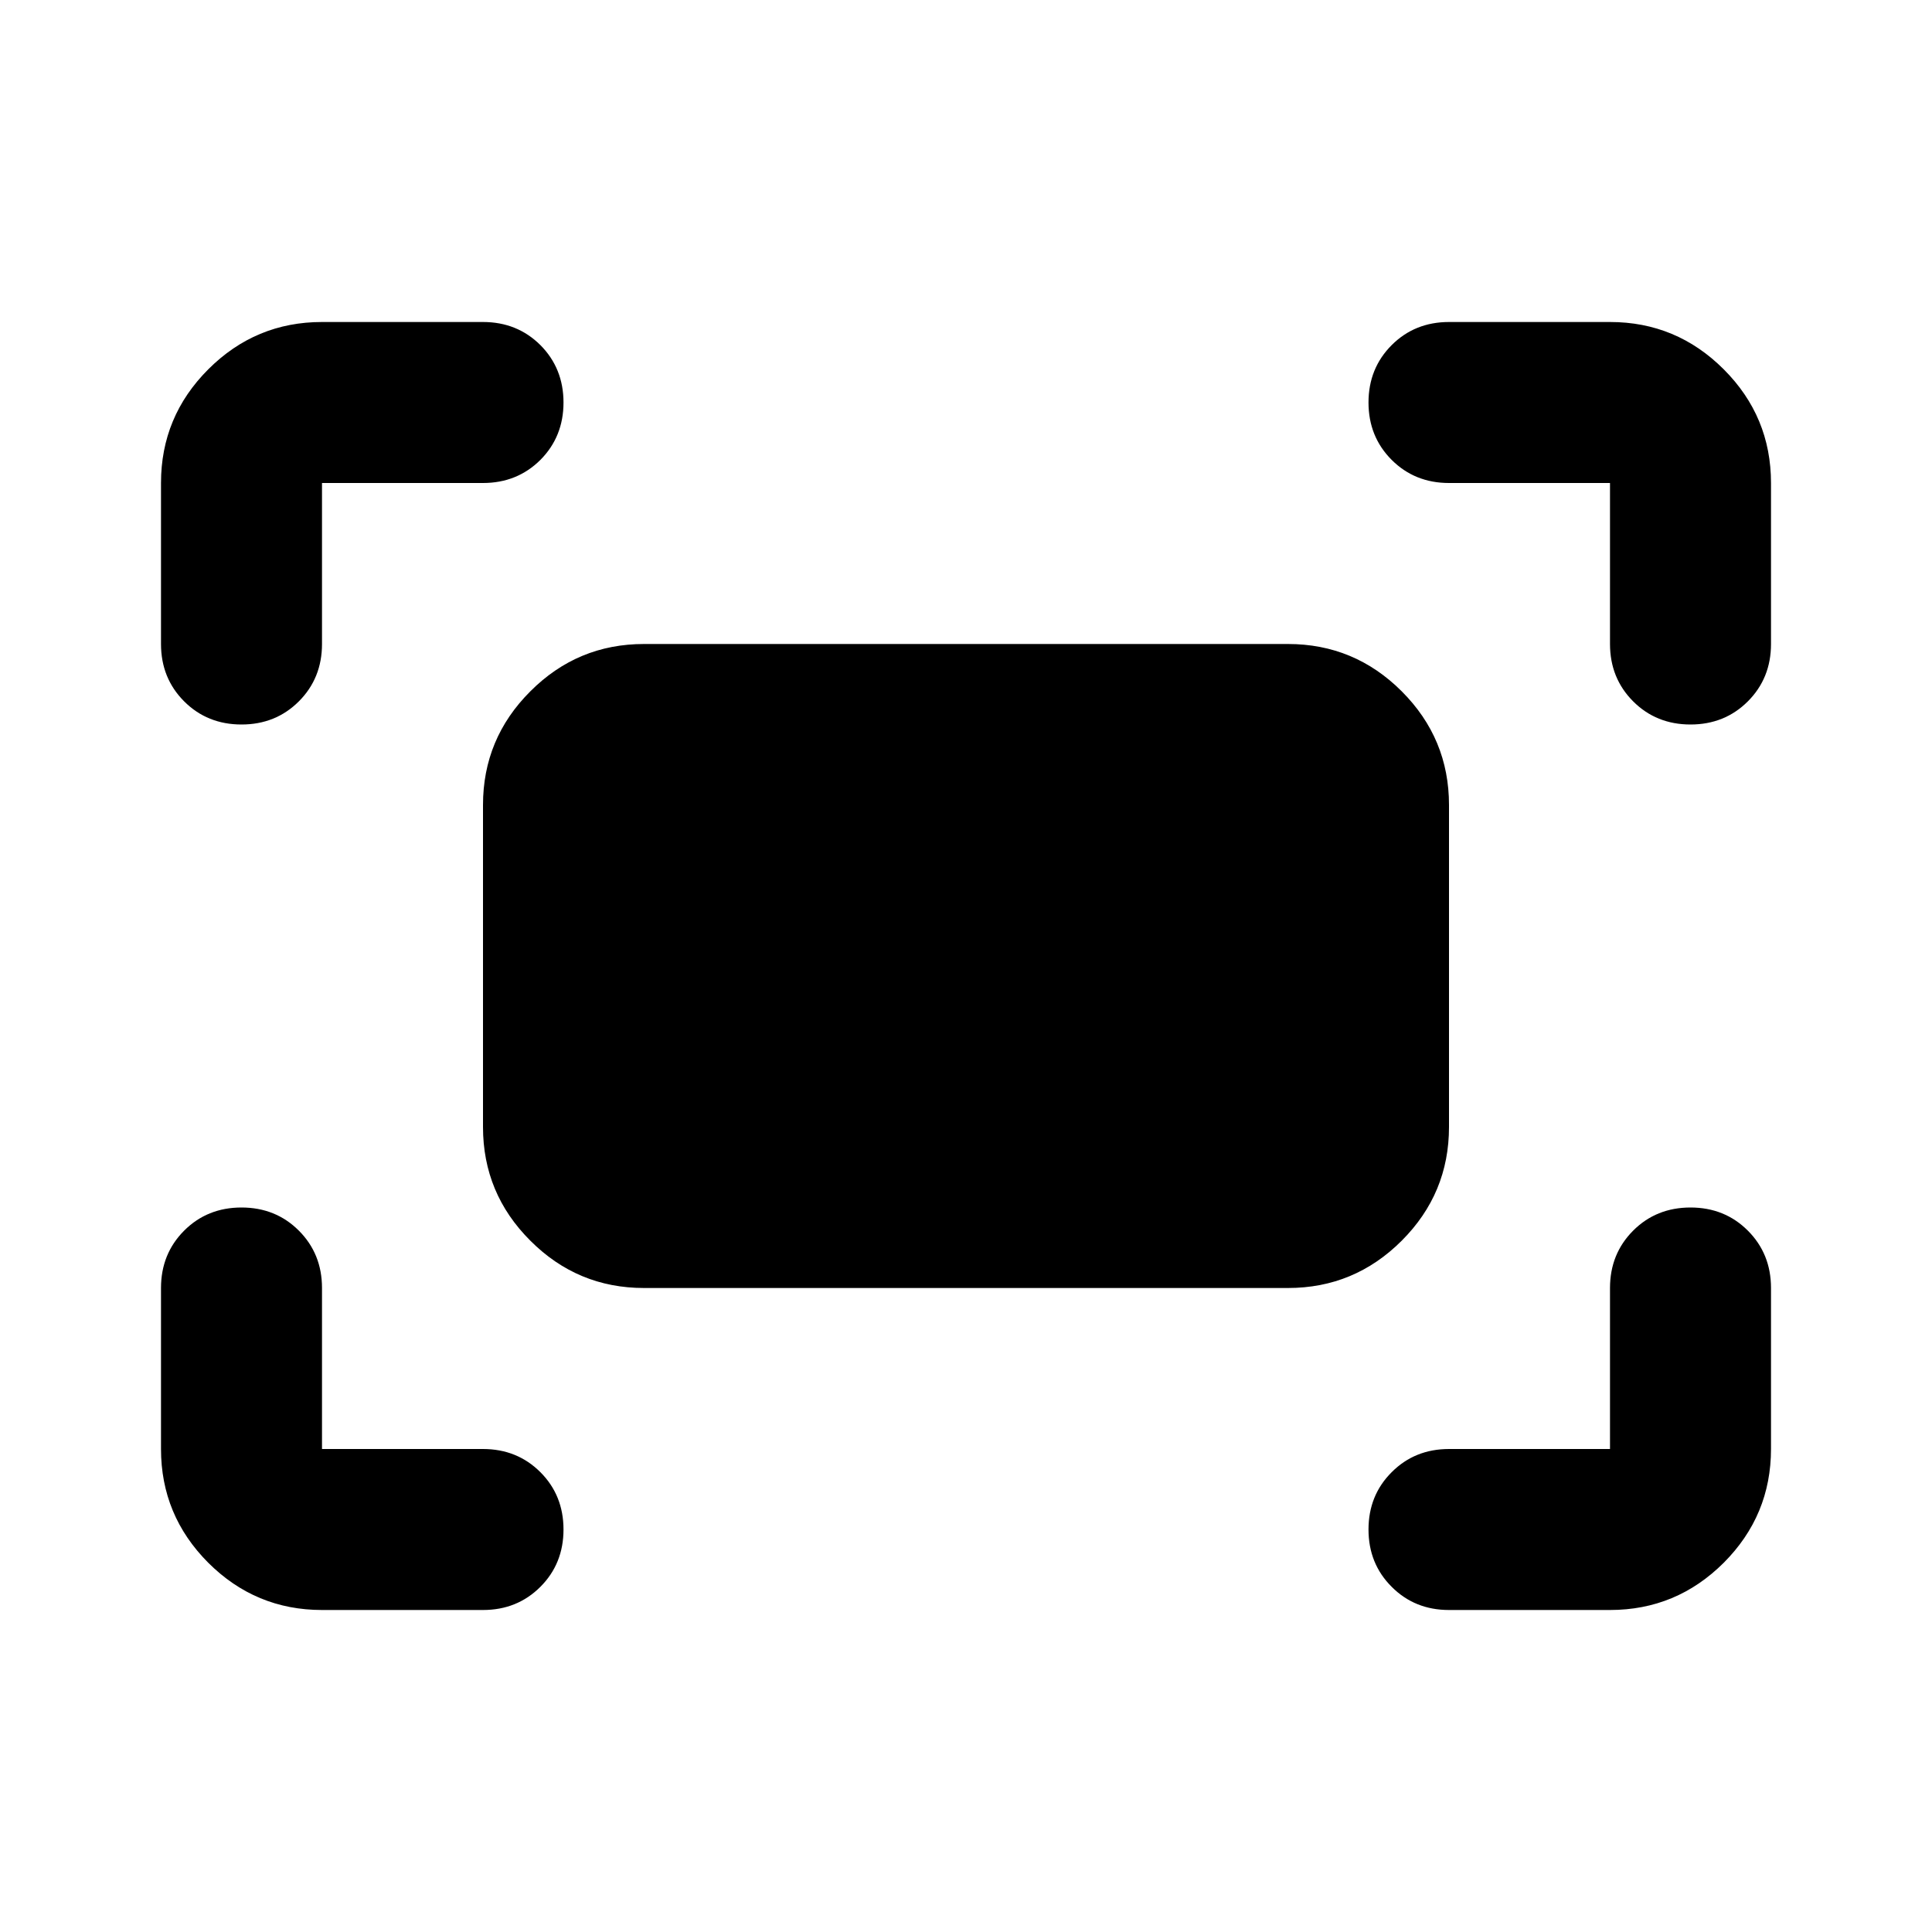 <svg width="24" height="24" viewBox="0 0 24 24" fill="none" xmlns="http://www.w3.org/2000/svg">
<path d="M20 8V6H18C17.717 6 17.479 5.904 17.288 5.713C17.096 5.521 17 5.283 17 5C17 4.717 17.096 4.479 17.288 4.287C17.479 4.096 17.717 4 18 4H20C20.55 4 21.021 4.196 21.413 4.588C21.804 4.979 22 5.45 22 6V8C22 8.283 21.904 8.521 21.712 8.713C21.521 8.904 21.283 9 21 9C20.717 9 20.479 8.904 20.288 8.713C20.096 8.521 20 8.283 20 8ZM2 8V6C2 5.45 2.196 4.979 2.587 4.588C2.979 4.196 3.45 4 4 4H6C6.283 4 6.521 4.096 6.713 4.287C6.904 4.479 7 4.717 7 5C7 5.283 6.904 5.521 6.713 5.713C6.521 5.904 6.283 6 6 6H4V8C4 8.283 3.904 8.521 3.712 8.713C3.521 8.904 3.283 9 3 9C2.717 9 2.479 8.904 2.288 8.713C2.096 8.521 2 8.283 2 8ZM20 20H18C17.717 20 17.479 19.904 17.288 19.712C17.096 19.521 17 19.283 17 19C17 18.717 17.096 18.479 17.288 18.288C17.479 18.096 17.717 18 18 18H20V16C20 15.717 20.096 15.479 20.288 15.287C20.479 15.096 20.717 15 21 15C21.283 15 21.521 15.096 21.712 15.287C21.904 15.479 22 15.717 22 16V18C22 18.55 21.804 19.021 21.413 19.413C21.021 19.804 20.55 20 20 20ZM4 20C3.45 20 2.979 19.804 2.587 19.413C2.196 19.021 2 18.55 2 18V16C2 15.717 2.096 15.479 2.288 15.287C2.479 15.096 2.717 15 3 15C3.283 15 3.521 15.096 3.712 15.287C3.904 15.479 4 15.717 4 16V18H6C6.283 18 6.521 18.096 6.713 18.288C6.904 18.479 7 18.717 7 19C7 19.283 6.904 19.521 6.713 19.712C6.521 19.904 6.283 20 6 20H4ZM6 14V10C6 9.45 6.196 8.979 6.588 8.588C6.979 8.196 7.45 8 8 8H16C16.55 8 17.021 8.196 17.413 8.588C17.804 8.979 18 9.45 18 10V14C18 14.55 17.804 15.021 17.413 15.412C17.021 15.804 16.55 16 16 16H8C7.45 16 6.979 15.804 6.588 15.412C6.196 15.021 6 14.55 6 14Z" fill="black"/>
</svg>
